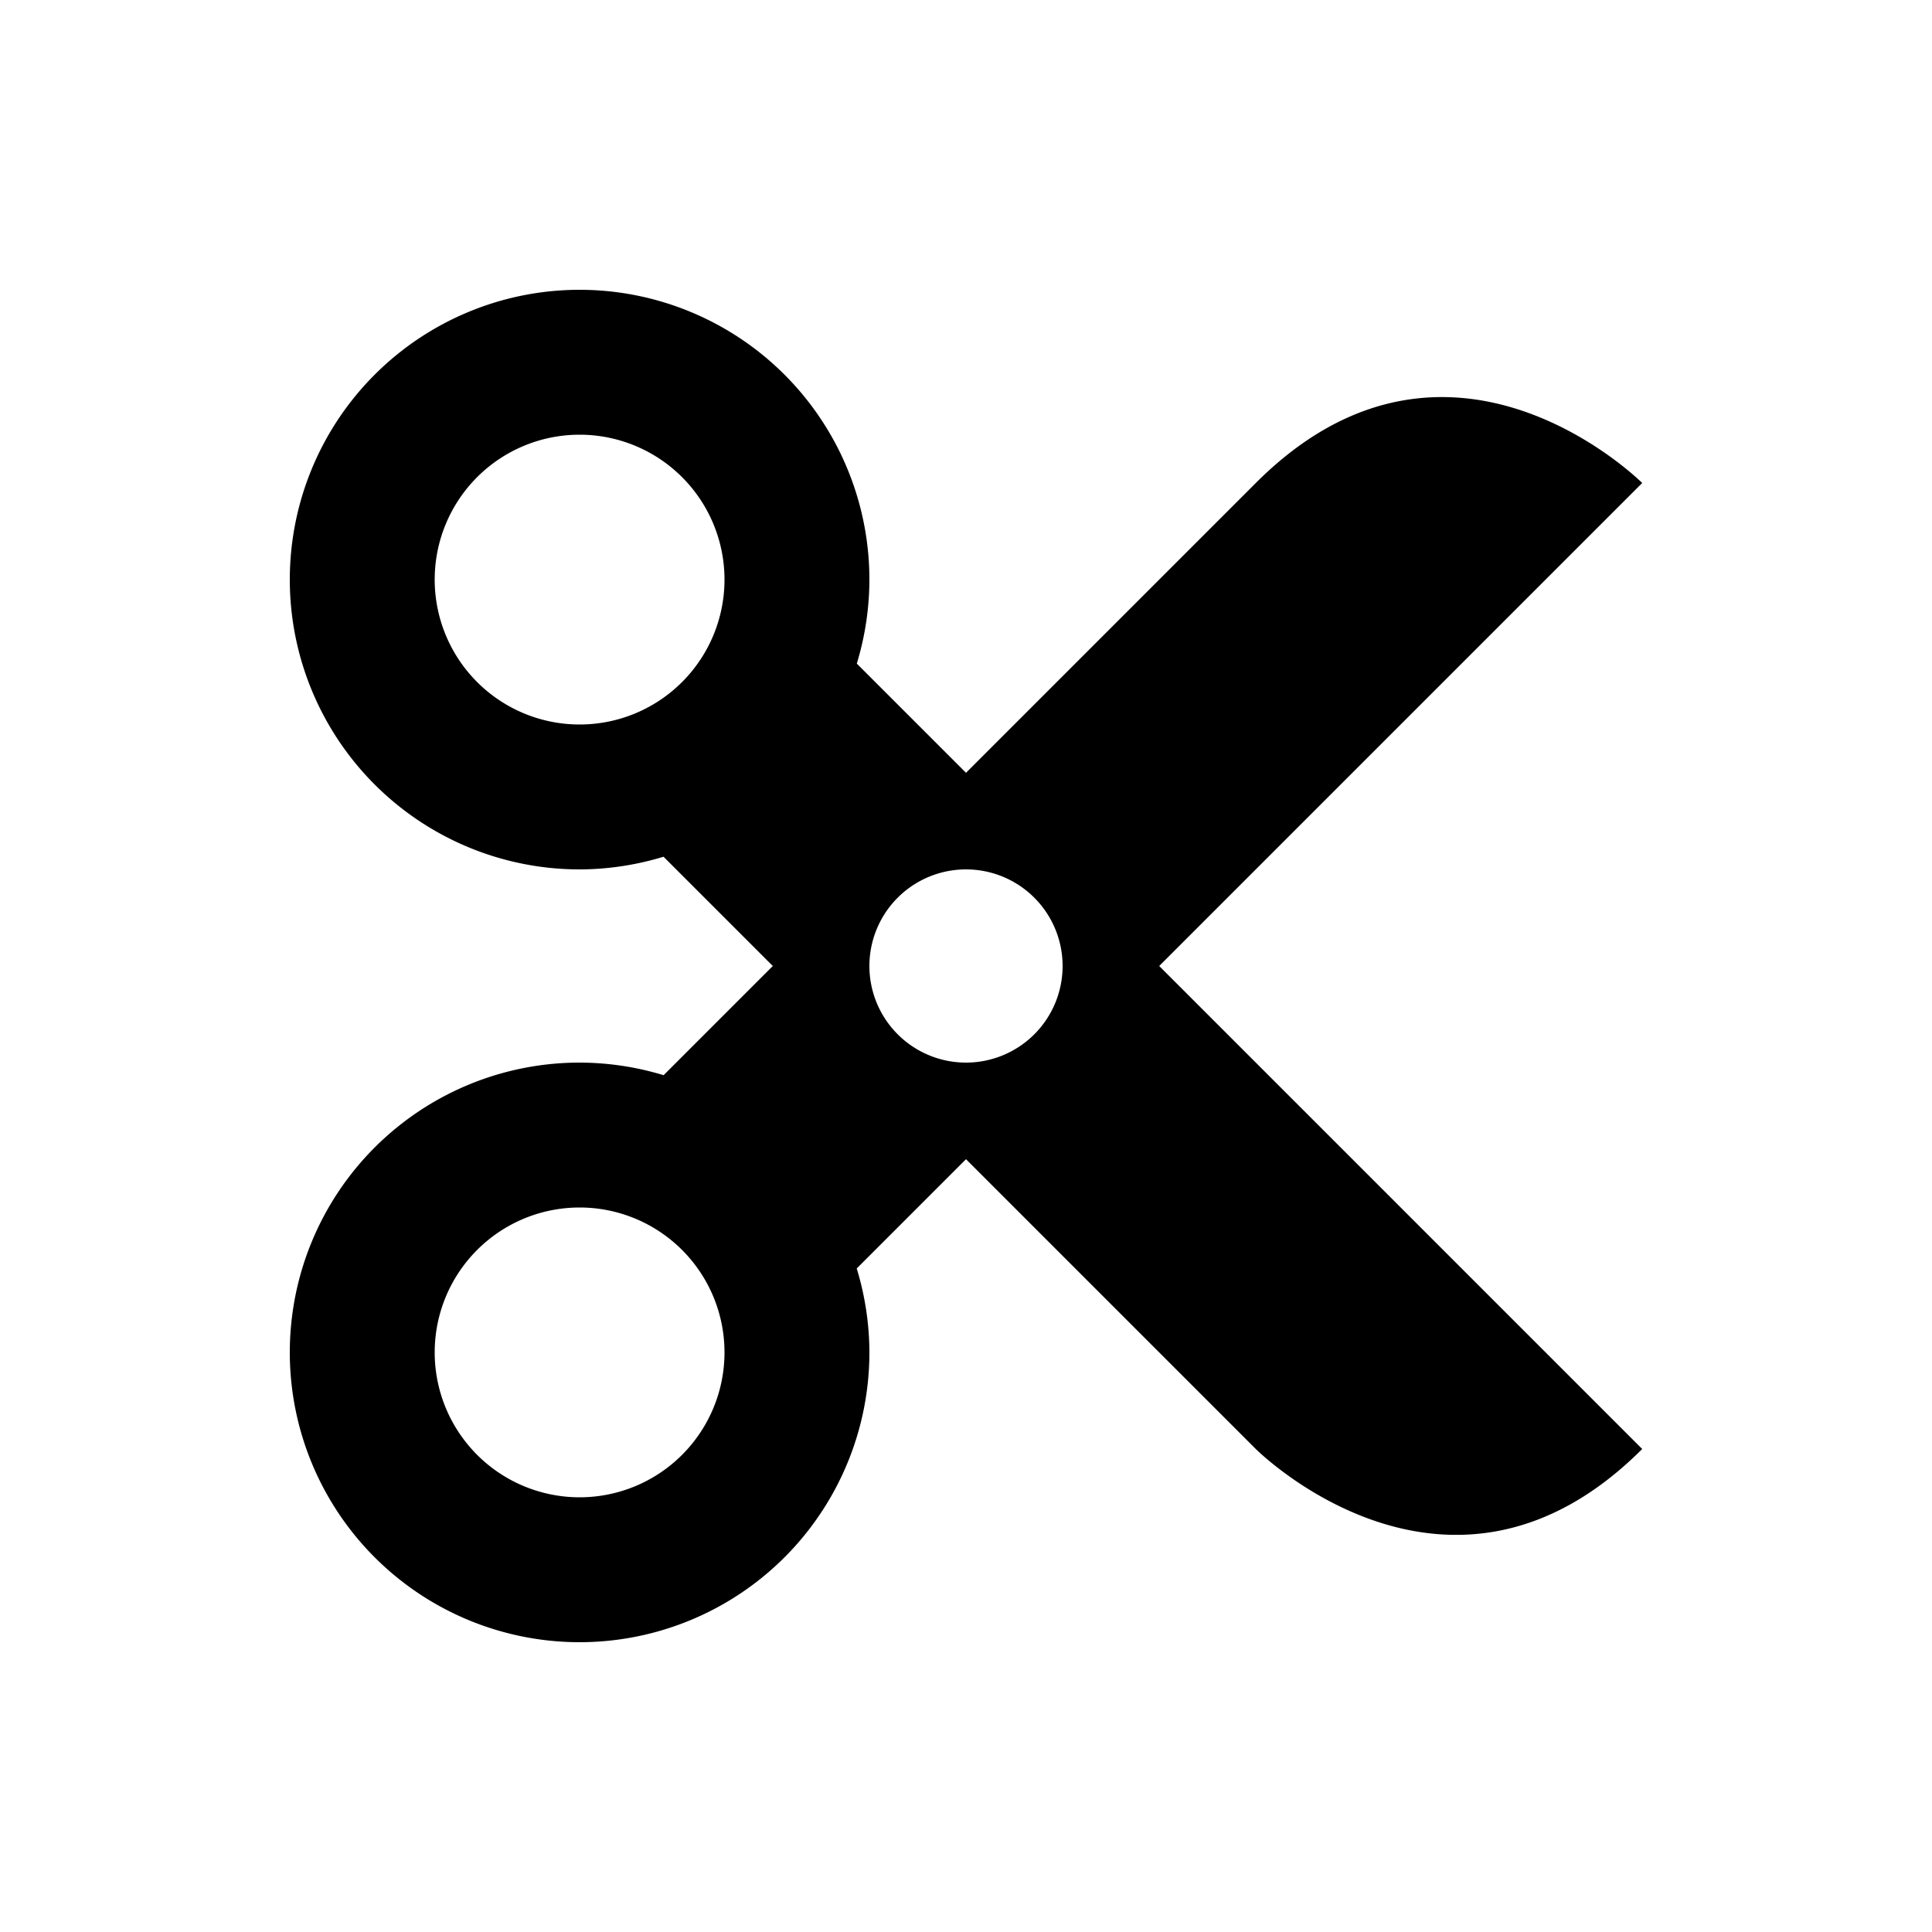 <?xml version="1.0" encoding="UTF-8"?>
<svg width="50" height="50" version="1.1" viewBox="0 0 50 50" xmlns="http://www.w3.org/2000/svg">
<path d="m15 7.5a7.5 7.5 0 0 0 -7.5 7.5 7.5 7.5 0 0 0 7.5 7.5 7.5 7.5 0 0 0 2.172 -0.328l2.828 2.828-2.826 2.826a7.5 7.5 0 0 0 -2.174 -0.326 7.5 7.5 0 0 0 -7.5 7.5 7.5 7.5 0 0 0 7.5 7.5 7.5 7.5 0 0 0 7.5 -7.5 7.5 7.5 0 0 0 -0.328 -2.172l2.828-2.828 7.5 7.5s5 5 10 0l-12.5-12.5 12.5-12.5s-2.363-2.365-5.465-2.217c-1.41 0.067-2.973 0.654-4.535 2.217l-7.5 7.5-2.826-2.826a7.5 7.5 0 0 0 0.326 -2.174 7.5 7.5 0 0 0 -7.5 -7.5zm0 3.75a3.75 3.75 0 0 1 3.75 3.75 3.75 3.75 0 0 1 -3.75 3.75 3.75 3.75 0 0 1 -3.75 -3.75 3.75 3.75 0 0 1 3.75 -3.75zm10 11.25a2.5 2.5 0 0 1 2.5 2.5 2.5 2.5 0 0 1 -2.5 2.5 2.5 2.5 0 0 1 -2.5 -2.5 2.5 2.5 0 0 1 2.5 -2.5zm-10 8.75a3.75 3.75 0 0 1 3.75 3.75 3.75 3.75 0 0 1 -3.75 3.75 3.75 3.75 0 0 1 -3.75 -3.75 3.75 3.75 0 0 1 3.75 -3.75z"/>
</svg>
